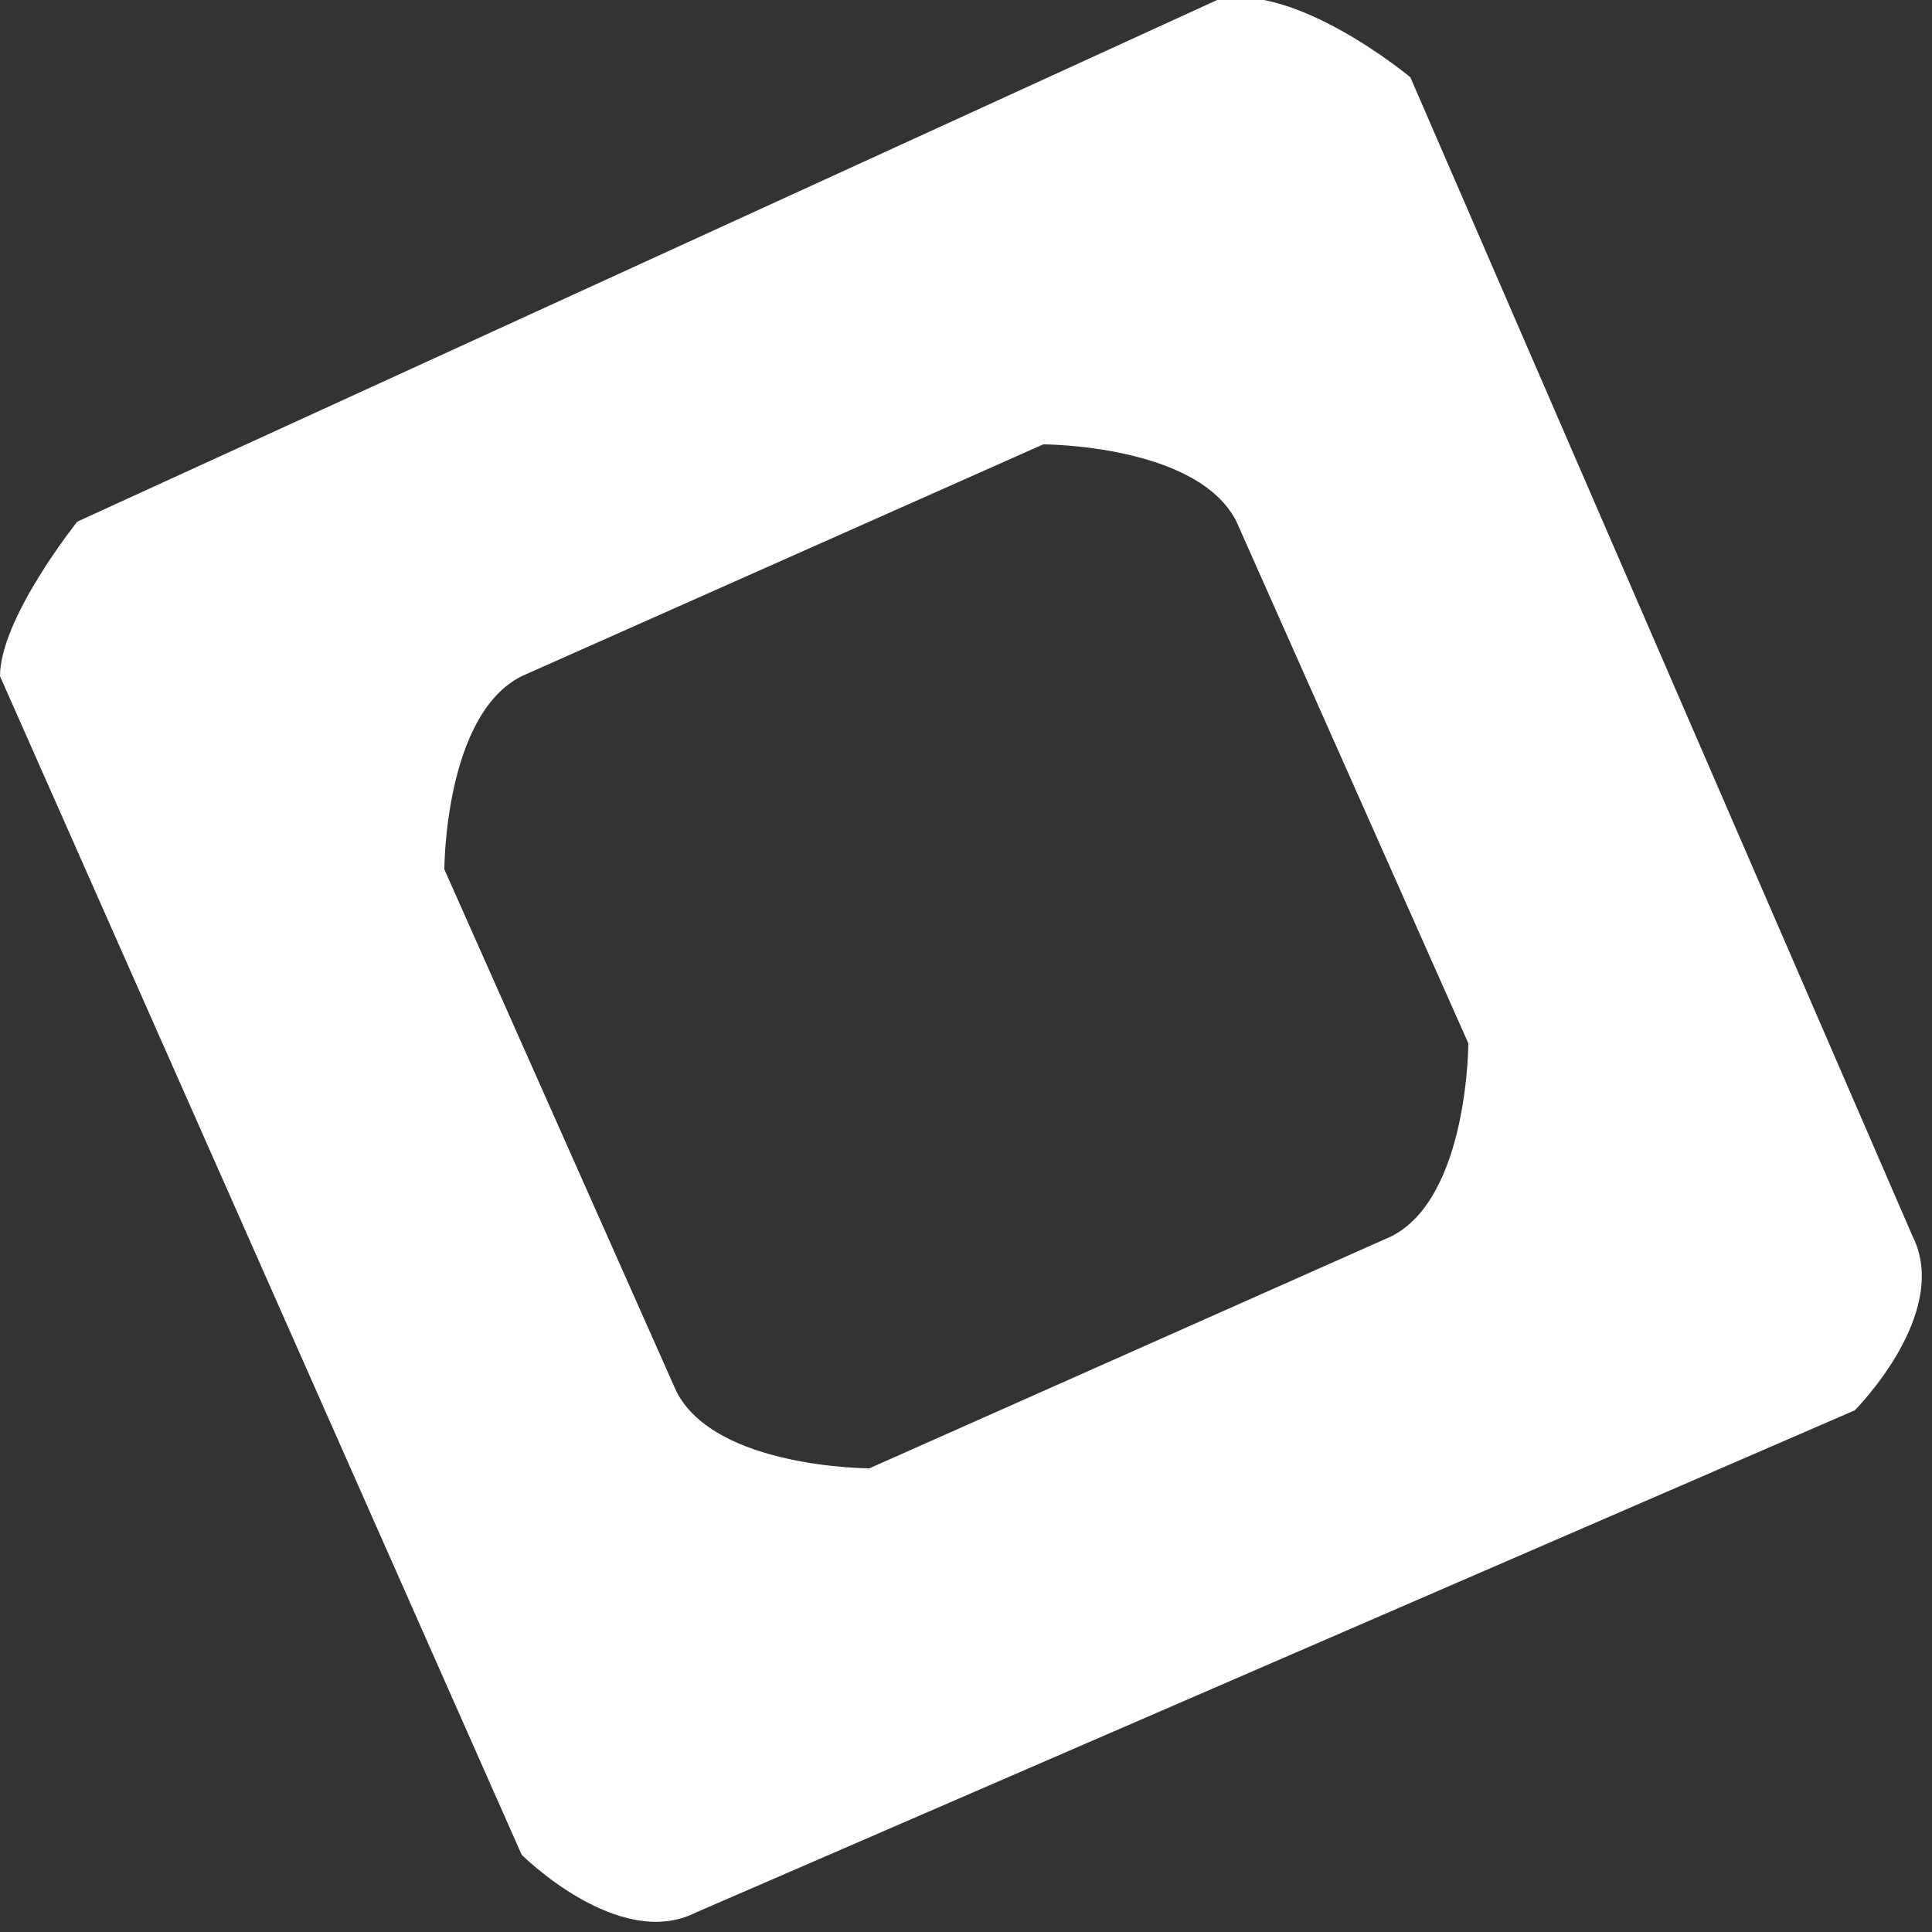 <?xml version="1.0" encoding="UTF-8"?>
<svg id="Layer_2" data-name="Layer 2" xmlns="http://www.w3.org/2000/svg" viewBox="0 0 1 1">
  <rect x="0" y="0" width="1" height="1" fill="#333333" stroke="none"/>
  <defs>
    <style>
      .cls-1 {
        fill: #fff;
      }
    </style>
  </defs>
  <g id="Layer_1-2" data-name="Layer 1">
    <path class="cls-1" d="M.99,.64L.73,.04s-.06-.05-.1-.04L.04,.27S0,.32,0,.35L.27,.96s.05,.05,.09,.03l.6-.26s.05-.05,.03-.09Zm-.27,0l-.27,.12s-.08,0-.1-.04l-.12-.27s0-.08,.04-.1l.27-.12s.08,0,.1,.04l.12,.27s0,.08-.04,.1Z"/>
  </g>
</svg>